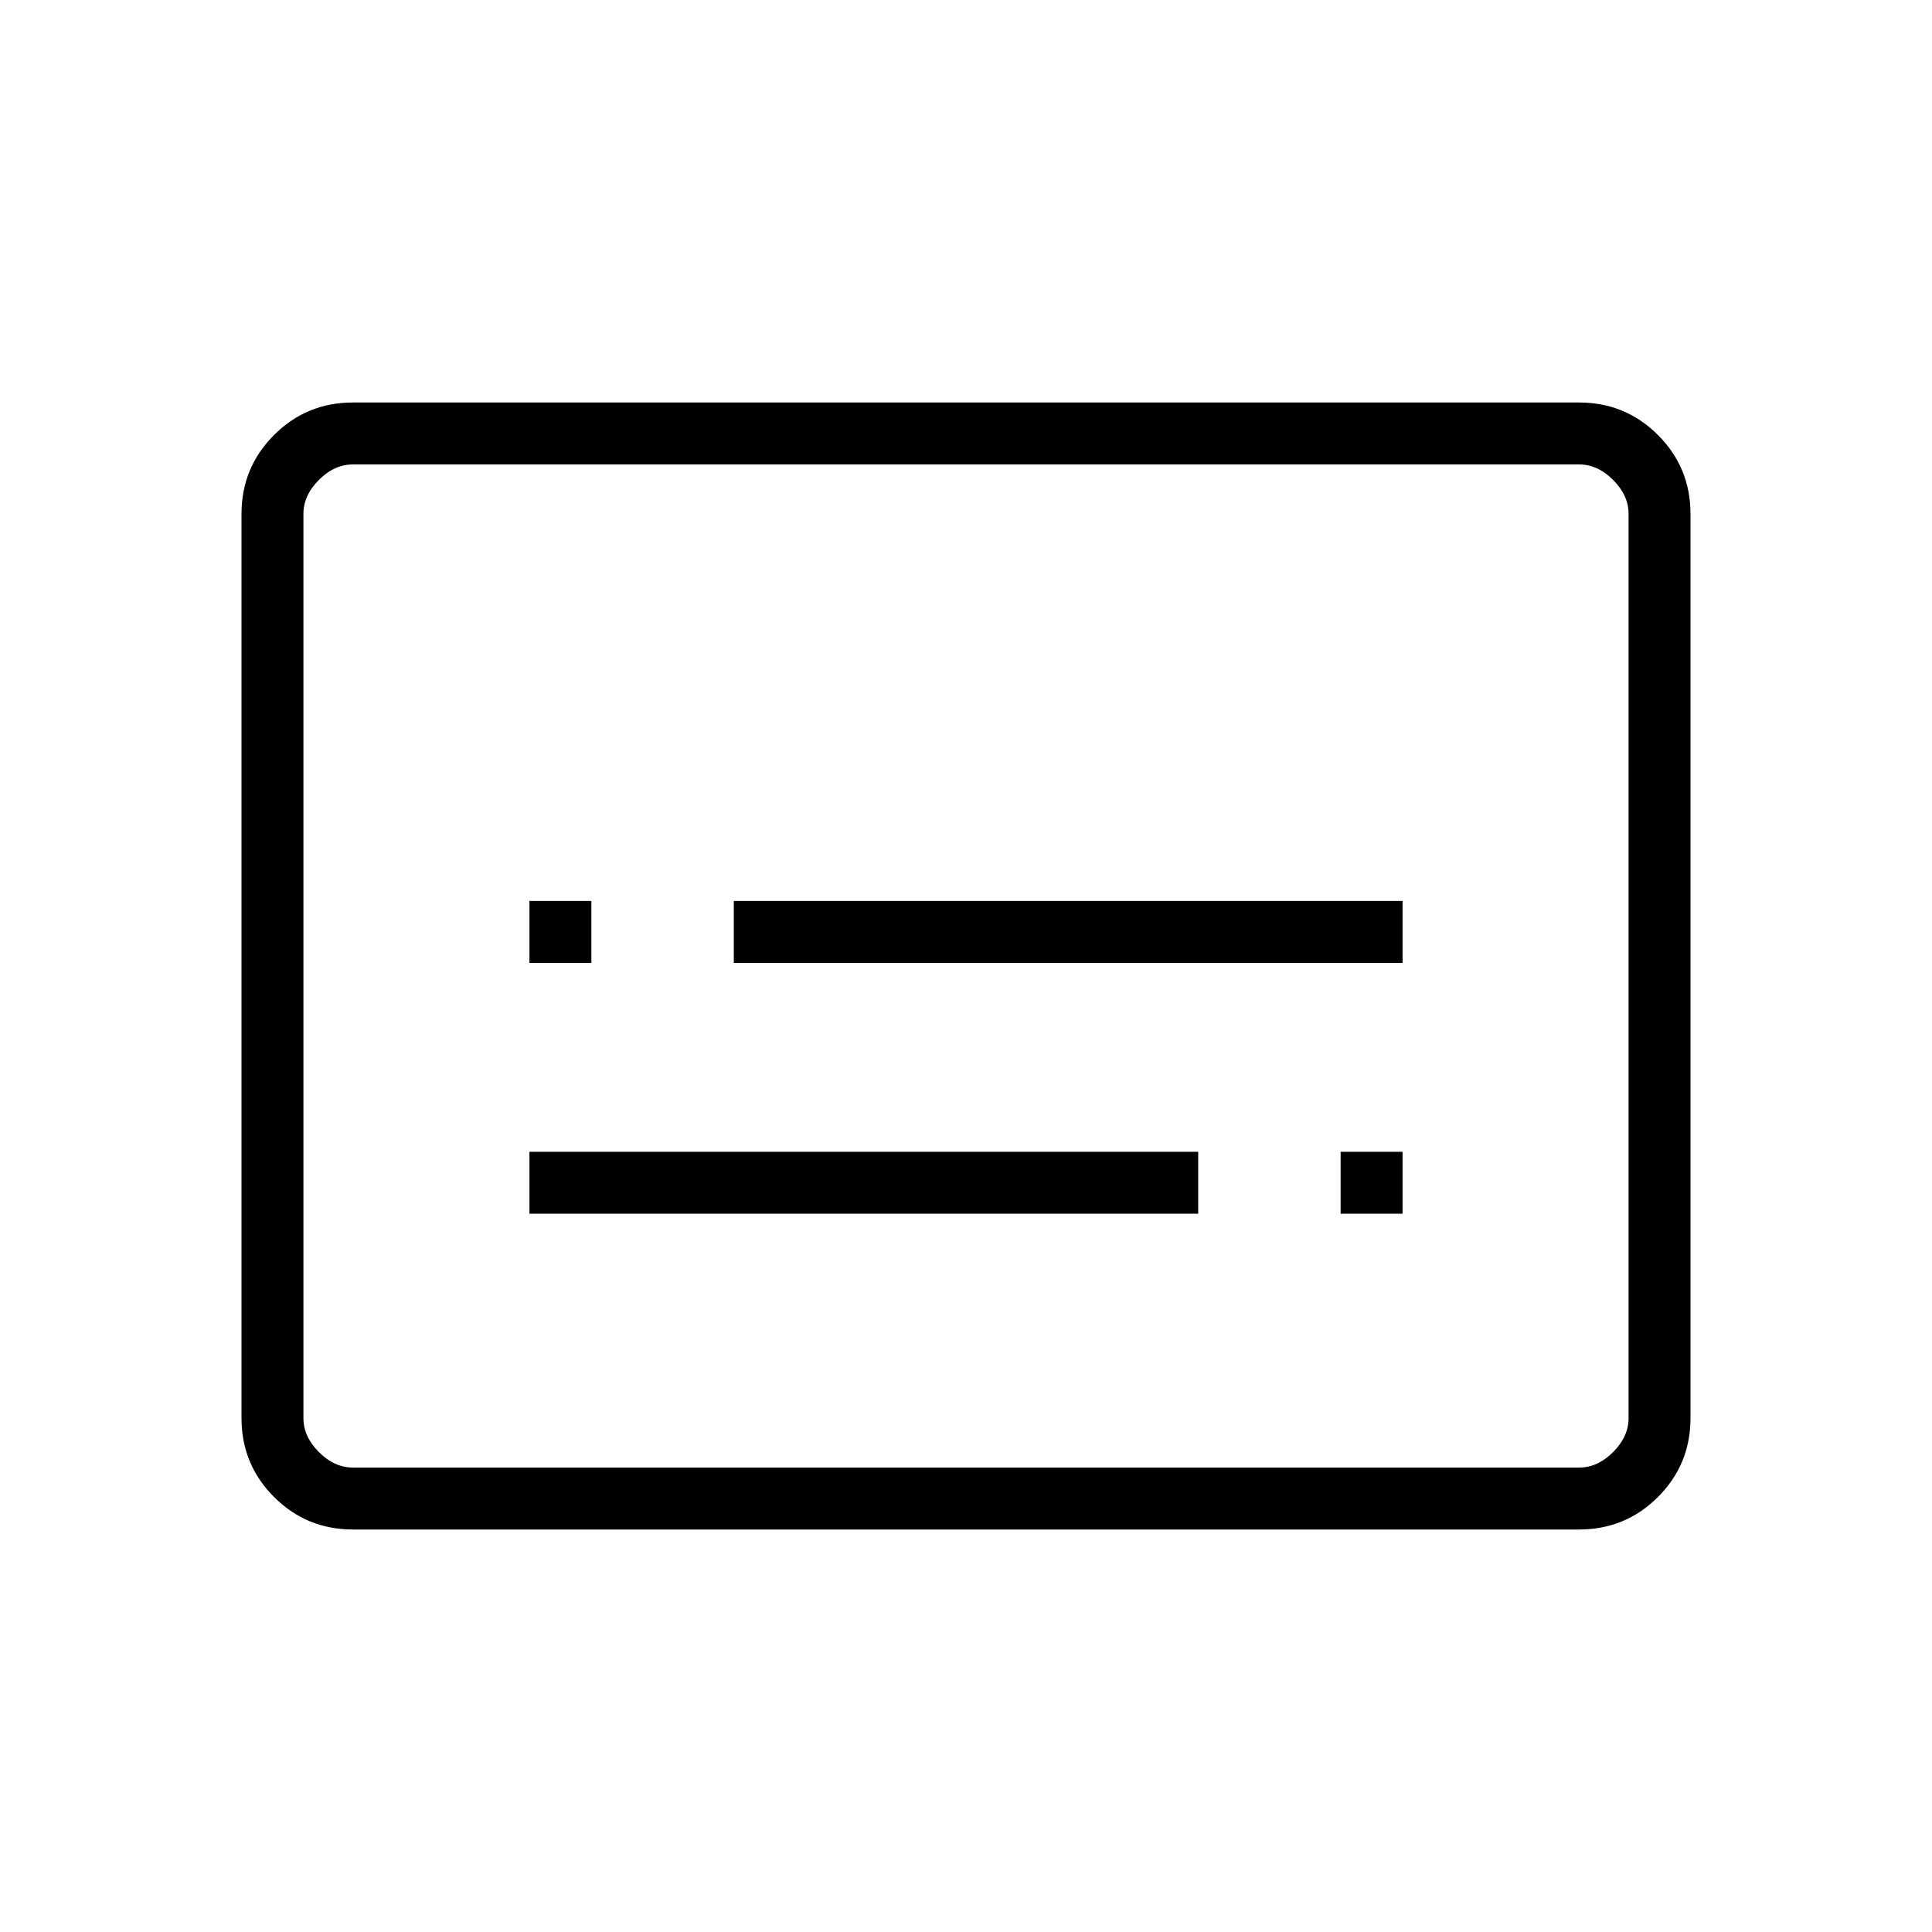<svg xmlns="http://www.w3.org/2000/svg" height="48" viewBox="0 -960 960 960" width="48"><path d="M263.08-356.92h332.3v-30.77h-332.3v30.77Zm403.07 0h30.77v-30.77h-30.77v30.77ZM263.08-481.54h30.77v-30.77h-30.77v30.77Zm101.54 0h332.3v-30.77h-332.3v30.77ZM175.38-200q-23.05 0-39.22-16.16Q120-232.33 120-255.38v-449.24q0-23.05 16.16-39.22Q152.33-760 175.38-760h609.24q23.05 0 39.22 16.16Q840-727.67 840-704.62v449.24q0 23.05-16.16 39.22Q807.67-200 784.62-200H175.38Zm0-30.77h609.24q9.23 0 16.92-7.69 7.69-7.69 7.69-16.92v-449.24q0-9.23-7.69-16.92-7.69-7.69-16.92-7.69H175.38q-9.23 0-16.92 7.69-7.69 7.69-7.69 16.92v449.24q0 9.23 7.69 16.92 7.69 7.69 16.92 7.69Zm-24.61 0V-729.23-230.77Z"/></svg>